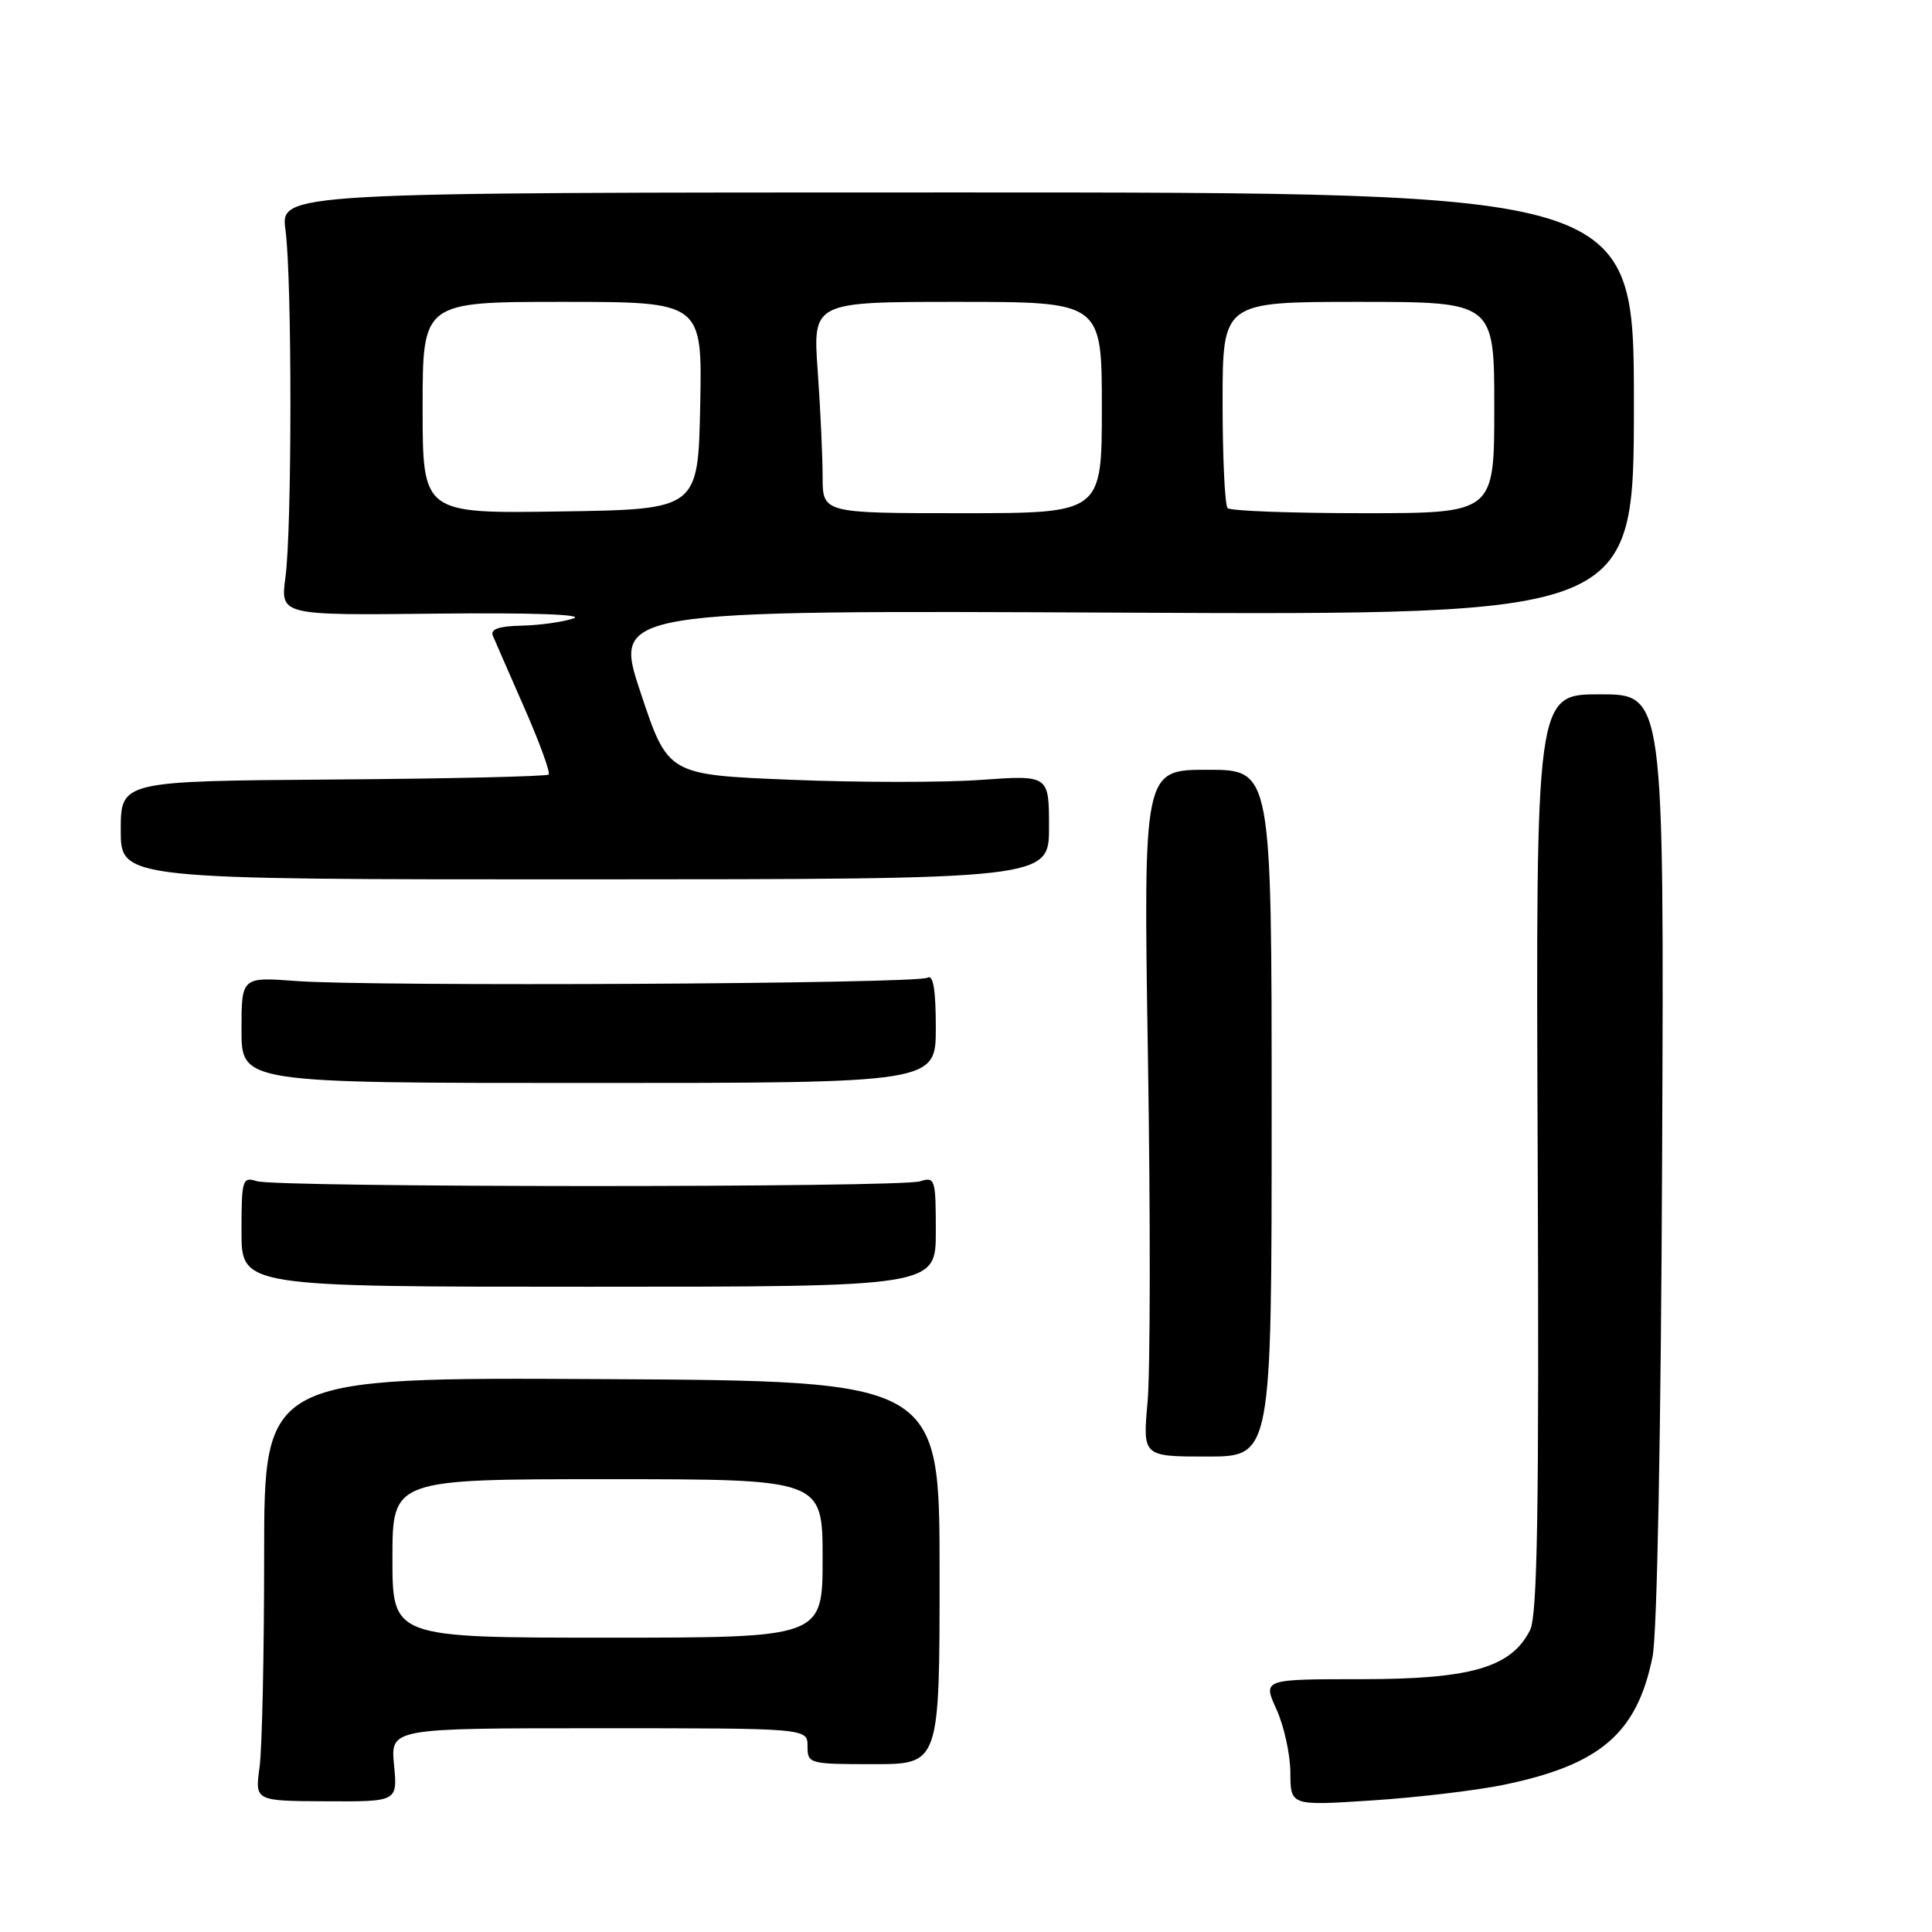 <?xml version="1.0" encoding="UTF-8" standalone="no"?>
<!DOCTYPE svg PUBLIC "-//W3C//DTD SVG 1.1//EN" "http://www.w3.org/Graphics/SVG/1.1/DTD/svg11.dtd" >
<svg xmlns="http://www.w3.org/2000/svg" xmlns:xlink="http://www.w3.org/1999/xlink" version="1.1" viewBox="0 0 256 256">
 <g >
 <path fill="currentColor"
d=" M 52.21 233.86 C 51.75 229.00 51.75 229.00 79.37 229.00 C 107.00 229.00 107.00 229.00 107.00 231.38 C 107.00 233.71 107.20 233.76 115.75 233.76 C 124.50 233.76 124.50 233.76 124.50 208.37 C 124.50 182.98 124.50 182.98 79.75 182.74 C 35.00 182.50 35.00 182.50 35.00 206.11 C 35.00 219.10 34.73 231.73 34.39 234.18 C 33.78 238.64 33.78 238.64 43.23 238.68 C 52.68 238.73 52.68 238.73 52.21 233.86 Z  M 199.14 236.52 C 212.04 233.87 216.91 229.70 218.97 219.53 C 219.58 216.53 220.09 189.76 220.24 153.25 C 220.50 92.00 220.50 92.00 212.00 92.00 C 203.50 92.00 203.50 92.00 203.75 152.75 C 203.95 200.01 203.72 214.06 202.74 216.00 C 200.25 220.95 194.91 222.50 180.41 222.50 C 167.32 222.50 167.32 222.50 169.14 226.50 C 170.14 228.70 170.97 232.47 170.98 234.89 C 171.00 239.27 171.00 239.27 181.75 238.57 C 187.66 238.19 195.49 237.26 199.14 236.52 Z  M 168.50 147.50 C 168.50 102.00 168.50 102.00 160.00 102.00 C 151.50 102.00 151.50 102.00 152.11 140.25 C 152.45 161.29 152.42 181.76 152.06 185.75 C 151.41 193.00 151.41 193.00 159.95 193.00 C 168.50 193.00 168.50 193.00 168.50 147.50 Z  M 124.00 163.18 C 124.00 156.22 123.90 155.90 121.91 156.53 C 119.23 157.38 36.70 157.36 34.02 156.51 C 32.12 155.90 32.00 156.30 32.00 163.18 C 32.00 170.50 32.00 170.50 78.00 170.50 C 124.00 170.50 124.00 170.50 124.00 163.18 Z  M 124.00 136.19 C 124.00 131.19 123.66 129.09 122.91 129.55 C 121.59 130.37 49.37 130.75 39.25 129.99 C 32.00 129.45 32.00 129.45 32.00 136.47 C 32.00 143.50 32.00 143.50 78.00 143.50 C 124.00 143.50 124.00 143.50 124.00 136.19 Z  M 139.00 109.60 C 139.00 102.70 139.00 102.70 129.96 103.34 C 124.99 103.70 113.62 103.69 104.71 103.32 C 88.50 102.66 88.50 102.66 84.88 91.76 C 81.25 80.86 81.25 80.86 148.88 81.18 C 216.50 81.50 216.50 81.50 216.50 53.50 C 216.50 25.50 216.50 25.50 126.83 25.50 C 37.15 25.50 37.15 25.50 37.83 30.50 C 38.70 36.99 38.70 70.02 37.82 76.52 C 37.15 81.54 37.15 81.54 57.82 81.31 C 70.36 81.17 77.52 81.42 76.00 81.94 C 74.62 82.41 71.54 82.85 69.14 82.90 C 66.07 82.97 64.94 83.37 65.31 84.25 C 65.60 84.94 67.49 89.25 69.50 93.84 C 71.51 98.42 72.95 102.38 72.70 102.63 C 72.45 102.88 59.59 103.18 44.12 103.29 C 16.00 103.50 16.00 103.50 16.00 110.02 C 16.00 116.53 16.00 116.53 77.50 116.52 C 139.00 116.50 139.00 116.50 139.00 109.60 Z  M 52.00 206.50 C 52.00 196.00 52.00 196.00 80.50 196.00 C 109.00 196.00 109.00 196.00 109.00 206.50 C 109.00 217.00 109.00 217.00 80.50 217.00 C 52.00 217.00 52.00 217.00 52.00 206.50 Z  M 56.00 54.02 C 56.00 40.00 56.00 40.00 74.53 40.00 C 93.06 40.00 93.06 40.00 92.78 53.75 C 92.50 67.50 92.50 67.50 74.25 67.77 C 56.00 68.05 56.00 68.05 56.00 54.02 Z  M 109.00 63.15 C 109.00 60.49 108.71 54.19 108.35 49.15 C 107.70 40.00 107.70 40.00 126.85 40.00 C 146.00 40.00 146.00 40.00 146.00 54.00 C 146.00 68.00 146.00 68.00 127.50 68.00 C 109.00 68.00 109.00 68.00 109.00 63.15 Z  M 162.67 67.33 C 162.30 66.97 162.00 60.67 162.00 53.33 C 162.00 40.00 162.00 40.00 180.00 40.00 C 198.00 40.00 198.00 40.00 198.00 54.00 C 198.00 68.00 198.00 68.00 180.67 68.00 C 171.13 68.00 163.03 67.70 162.67 67.33 Z "/>
</g>
</svg>